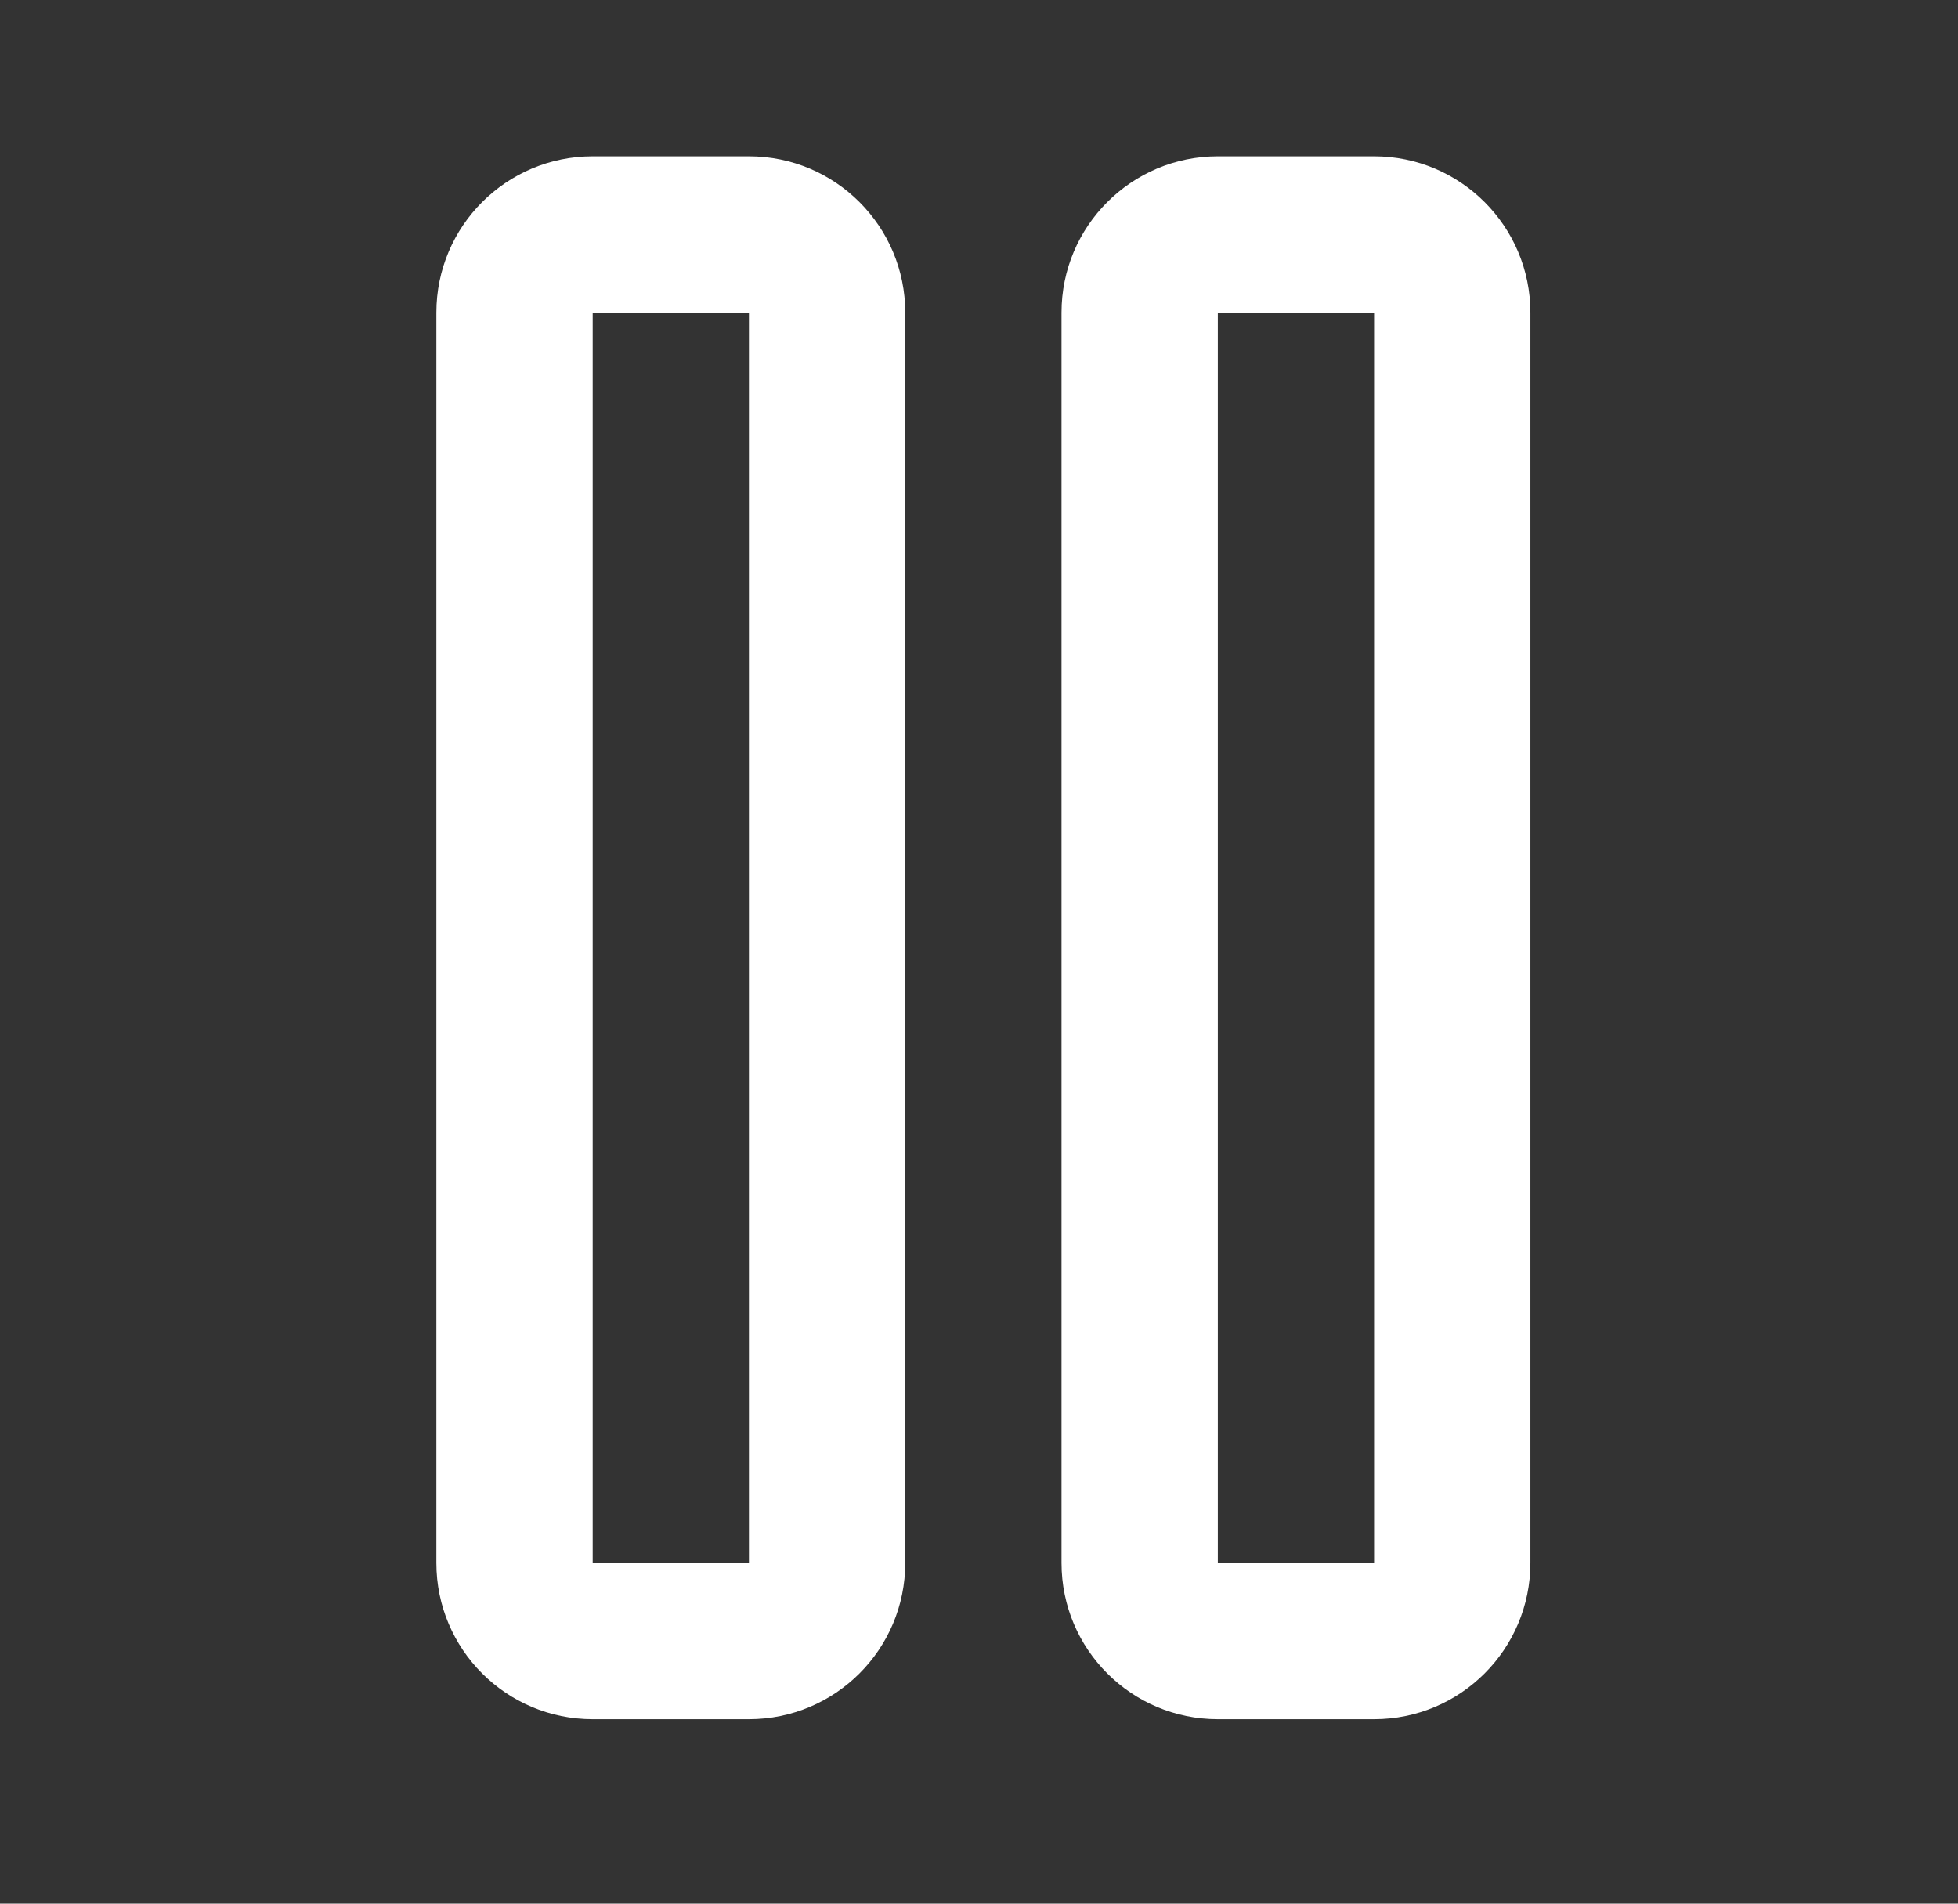 <svg width="36" height="35" viewBox="0 0 36 35" fill="none" xmlns="http://www.w3.org/2000/svg">
<rect x="0" y="0" width="36" height="35" fill="#333333" stroke="none"/>
<g id="24 / music / player-pause">
<path id="icon" fill-rule="evenodd" clip-rule="evenodd" d="M13.77 2.874H10.897C9.31 2.874 8.023 4.16 8.023 5.747V28.736C8.023 30.323 9.31 31.609 10.897 31.609H13.77C15.357 31.609 16.644 30.323 16.644 28.736V5.747C16.644 4.16 15.357 2.874 13.77 2.874ZM25.264 2.874H22.391C20.804 2.874 19.517 4.16 19.517 5.747V28.736C19.517 30.323 20.804 31.609 22.391 31.609H25.264C26.851 31.609 28.138 30.323 28.138 28.736V5.747C28.138 4.16 26.851 2.874 25.264 2.874ZM10.897 5.747V28.736H13.77V5.747H10.897ZM22.391 28.736V5.747H25.264V28.736H22.391Z" fill="white"/>
</g>
</svg>
